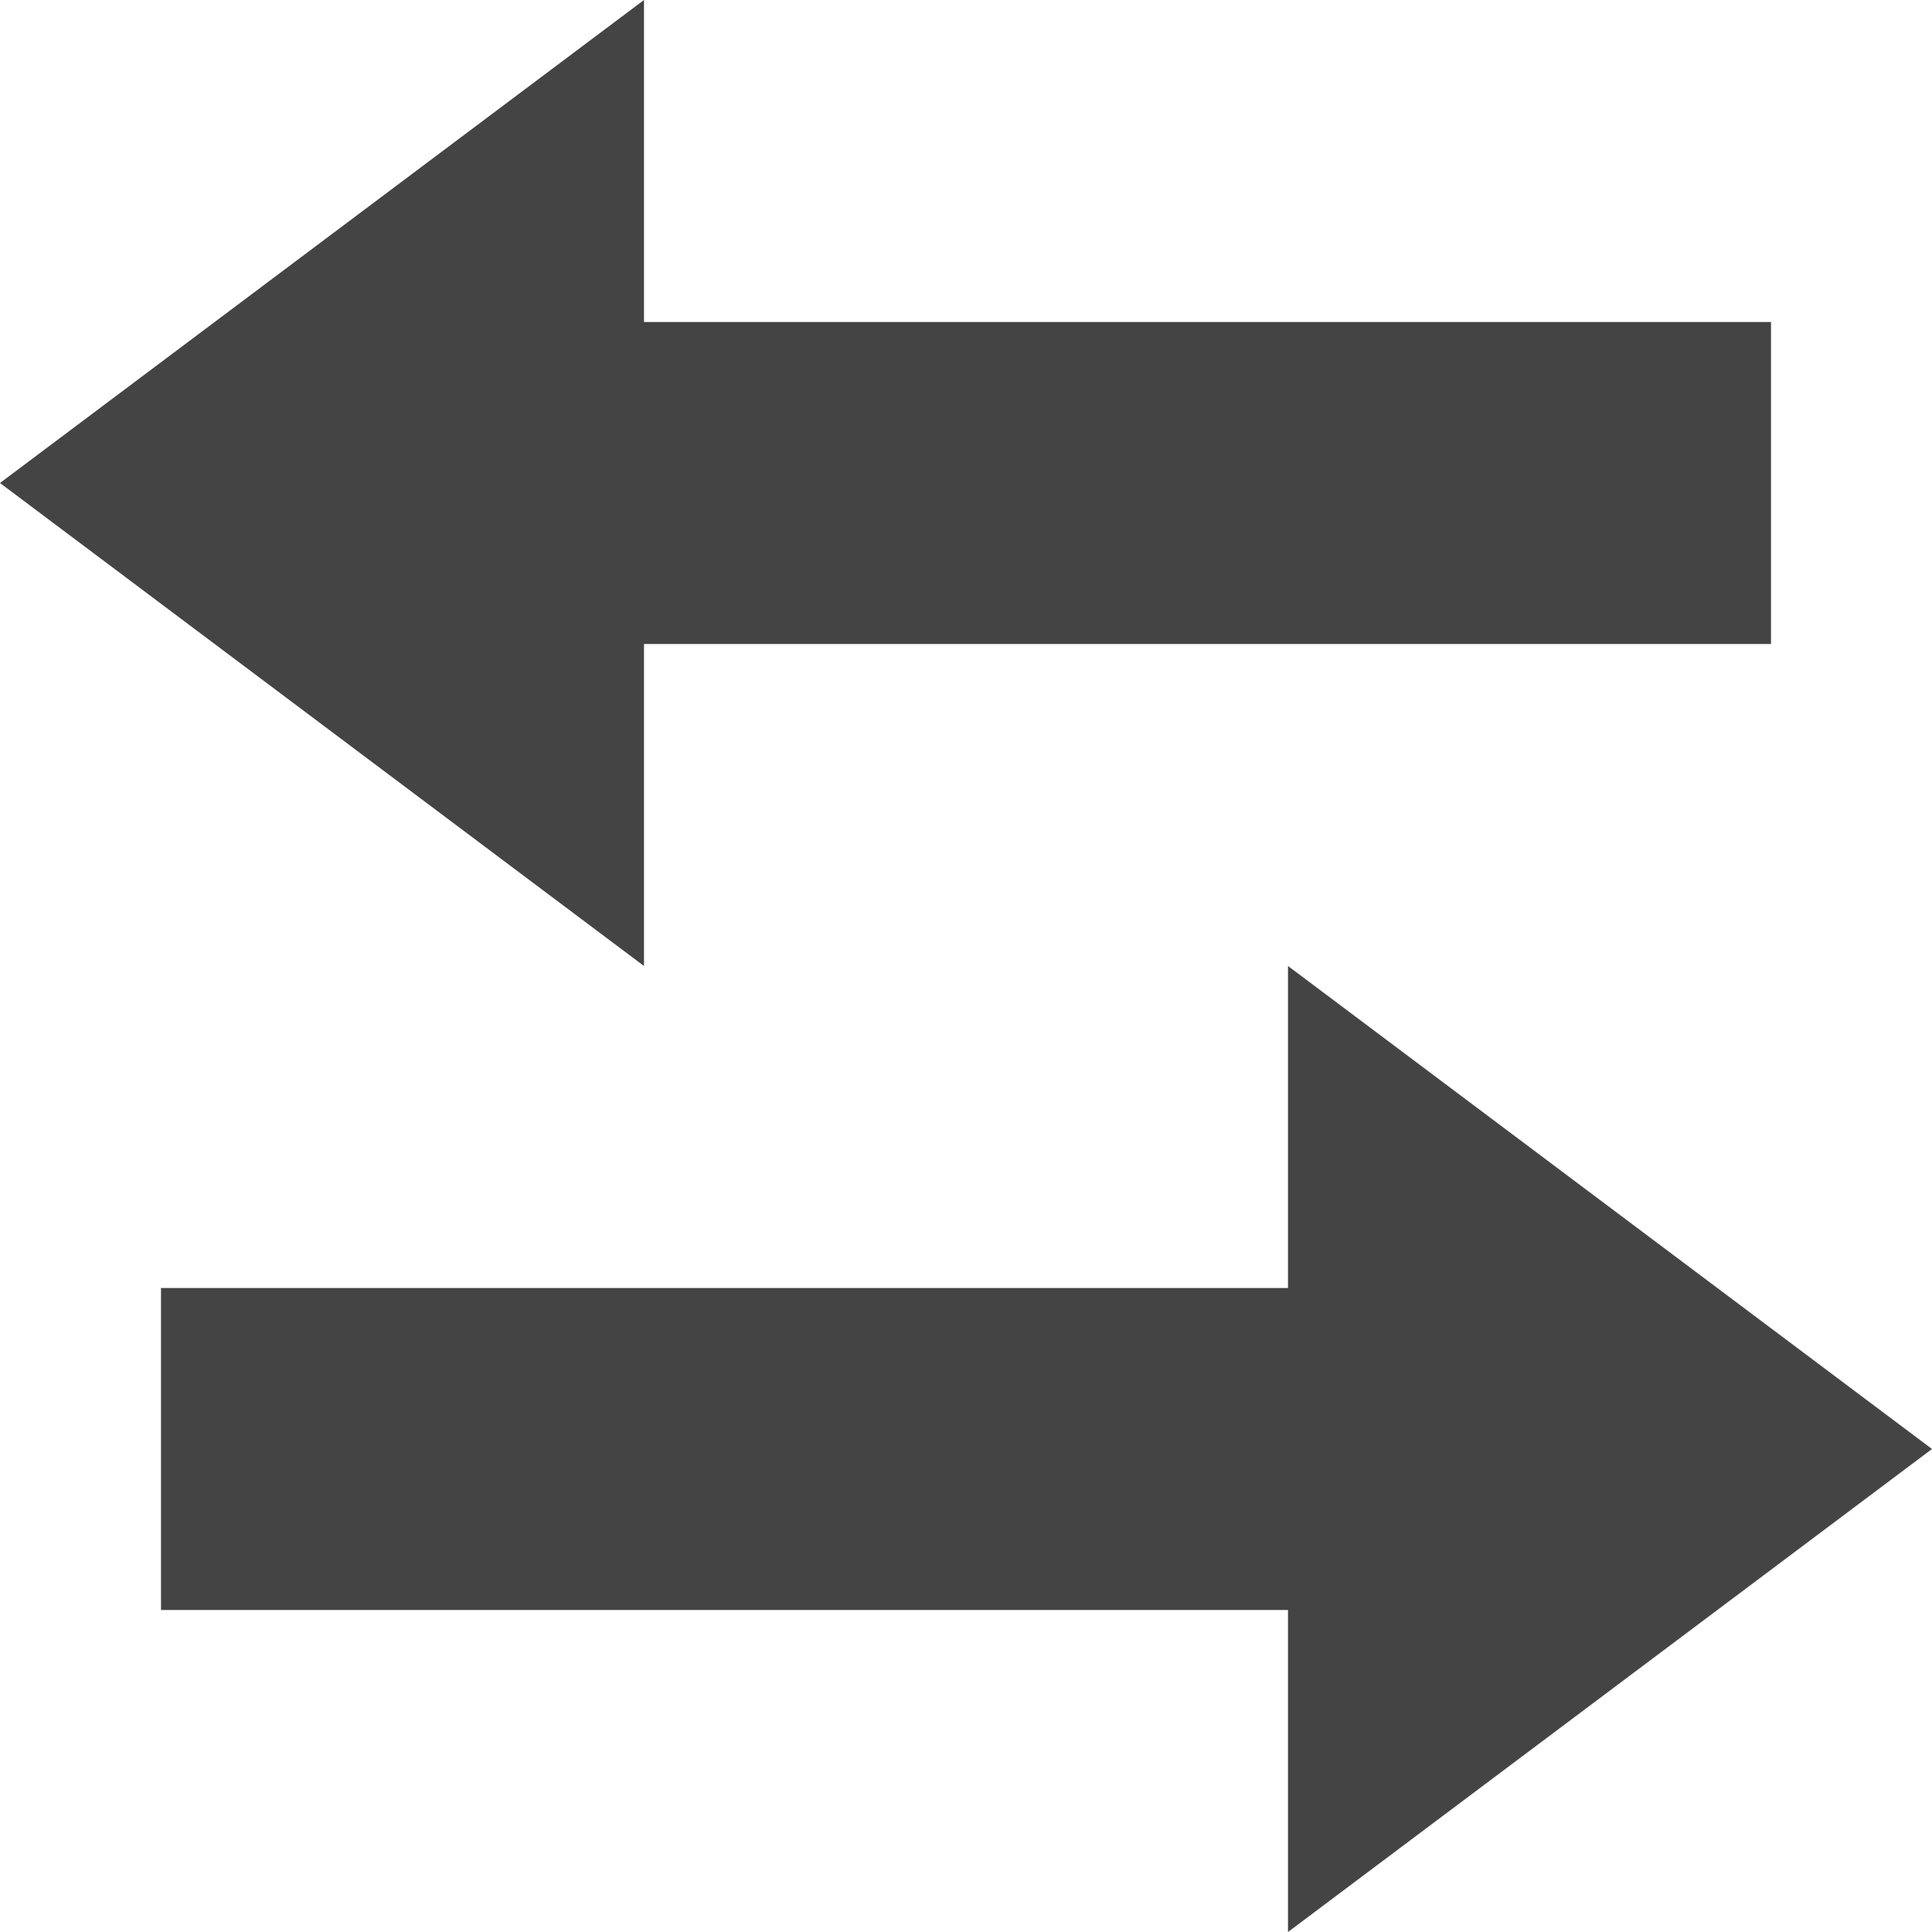 <?xml version="1.0" encoding="UTF-8"?>
<svg xmlns="http://www.w3.org/2000/svg" version="1.1" xmlns:xlink="http://www.w3.org/1999/xlink" x="0px" y="0px" width="12px" height="12px" viewBox="0 0 12 12">
  <desc>Horizontal swap icon</desc>
  <g transform="translate(0, 0)">
    <polygon points="4 4 11 4 11 2 4 2 4 0 0 3 4 6 4 4" fill="#444444"></polygon>
    <polygon points="8 8 1 8 1 10 8 10 8 12 12 9 8 6 8 8" fill="#444444" data-color="color-2"></polygon>
  </g>
</svg>